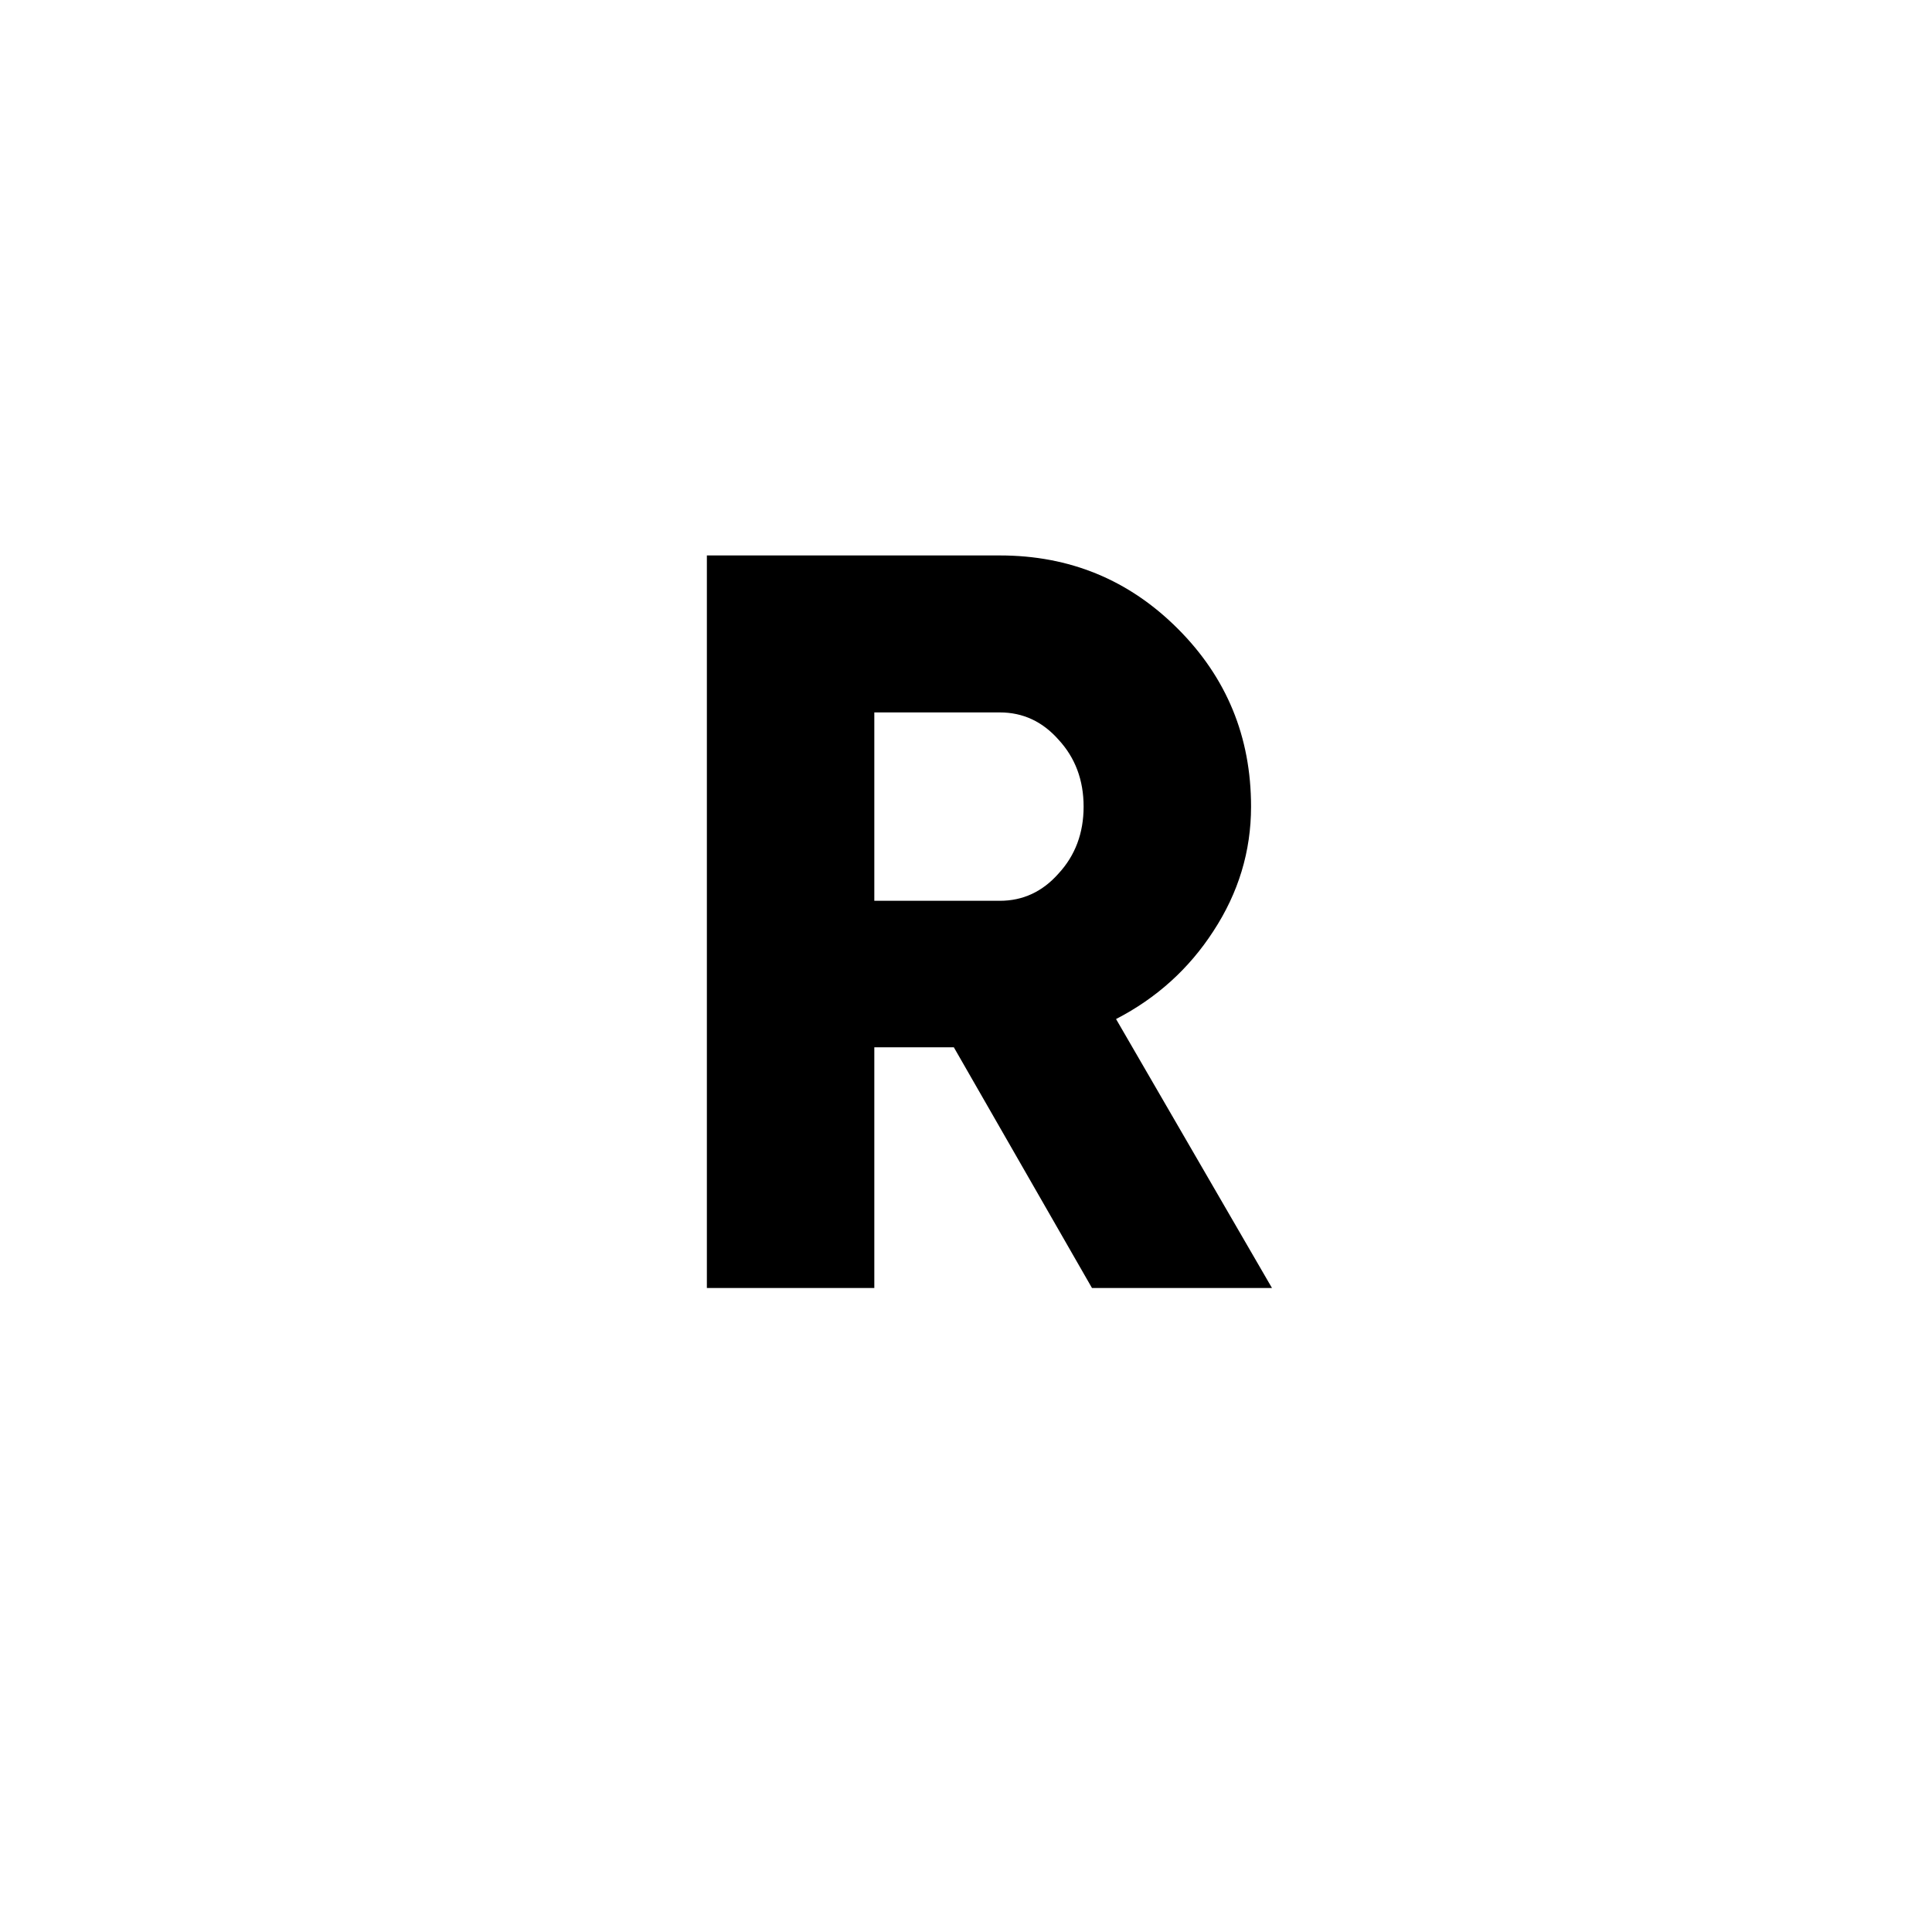 <svg width="24" height="24" viewBox="0 0 24 24" xmlns="http://www.w3.org/2000/svg">
<path d="M13.565 16L11.849 13.01H10.861V16H8.781V6.9H12.421C13.288 6.9 14.024 7.203 14.631 7.81C15.238 8.417 15.541 9.153 15.541 10.02C15.541 10.575 15.385 11.09 15.073 11.567C14.77 12.035 14.367 12.399 13.864 12.659L15.801 16H13.565ZM10.861 8.85V11.19H12.421C12.707 11.19 12.95 11.077 13.149 10.852C13.357 10.627 13.461 10.349 13.461 10.02C13.461 9.691 13.357 9.413 13.149 9.188C12.95 8.963 12.707 8.85 12.421 8.85H10.861Z"/>
</svg>

